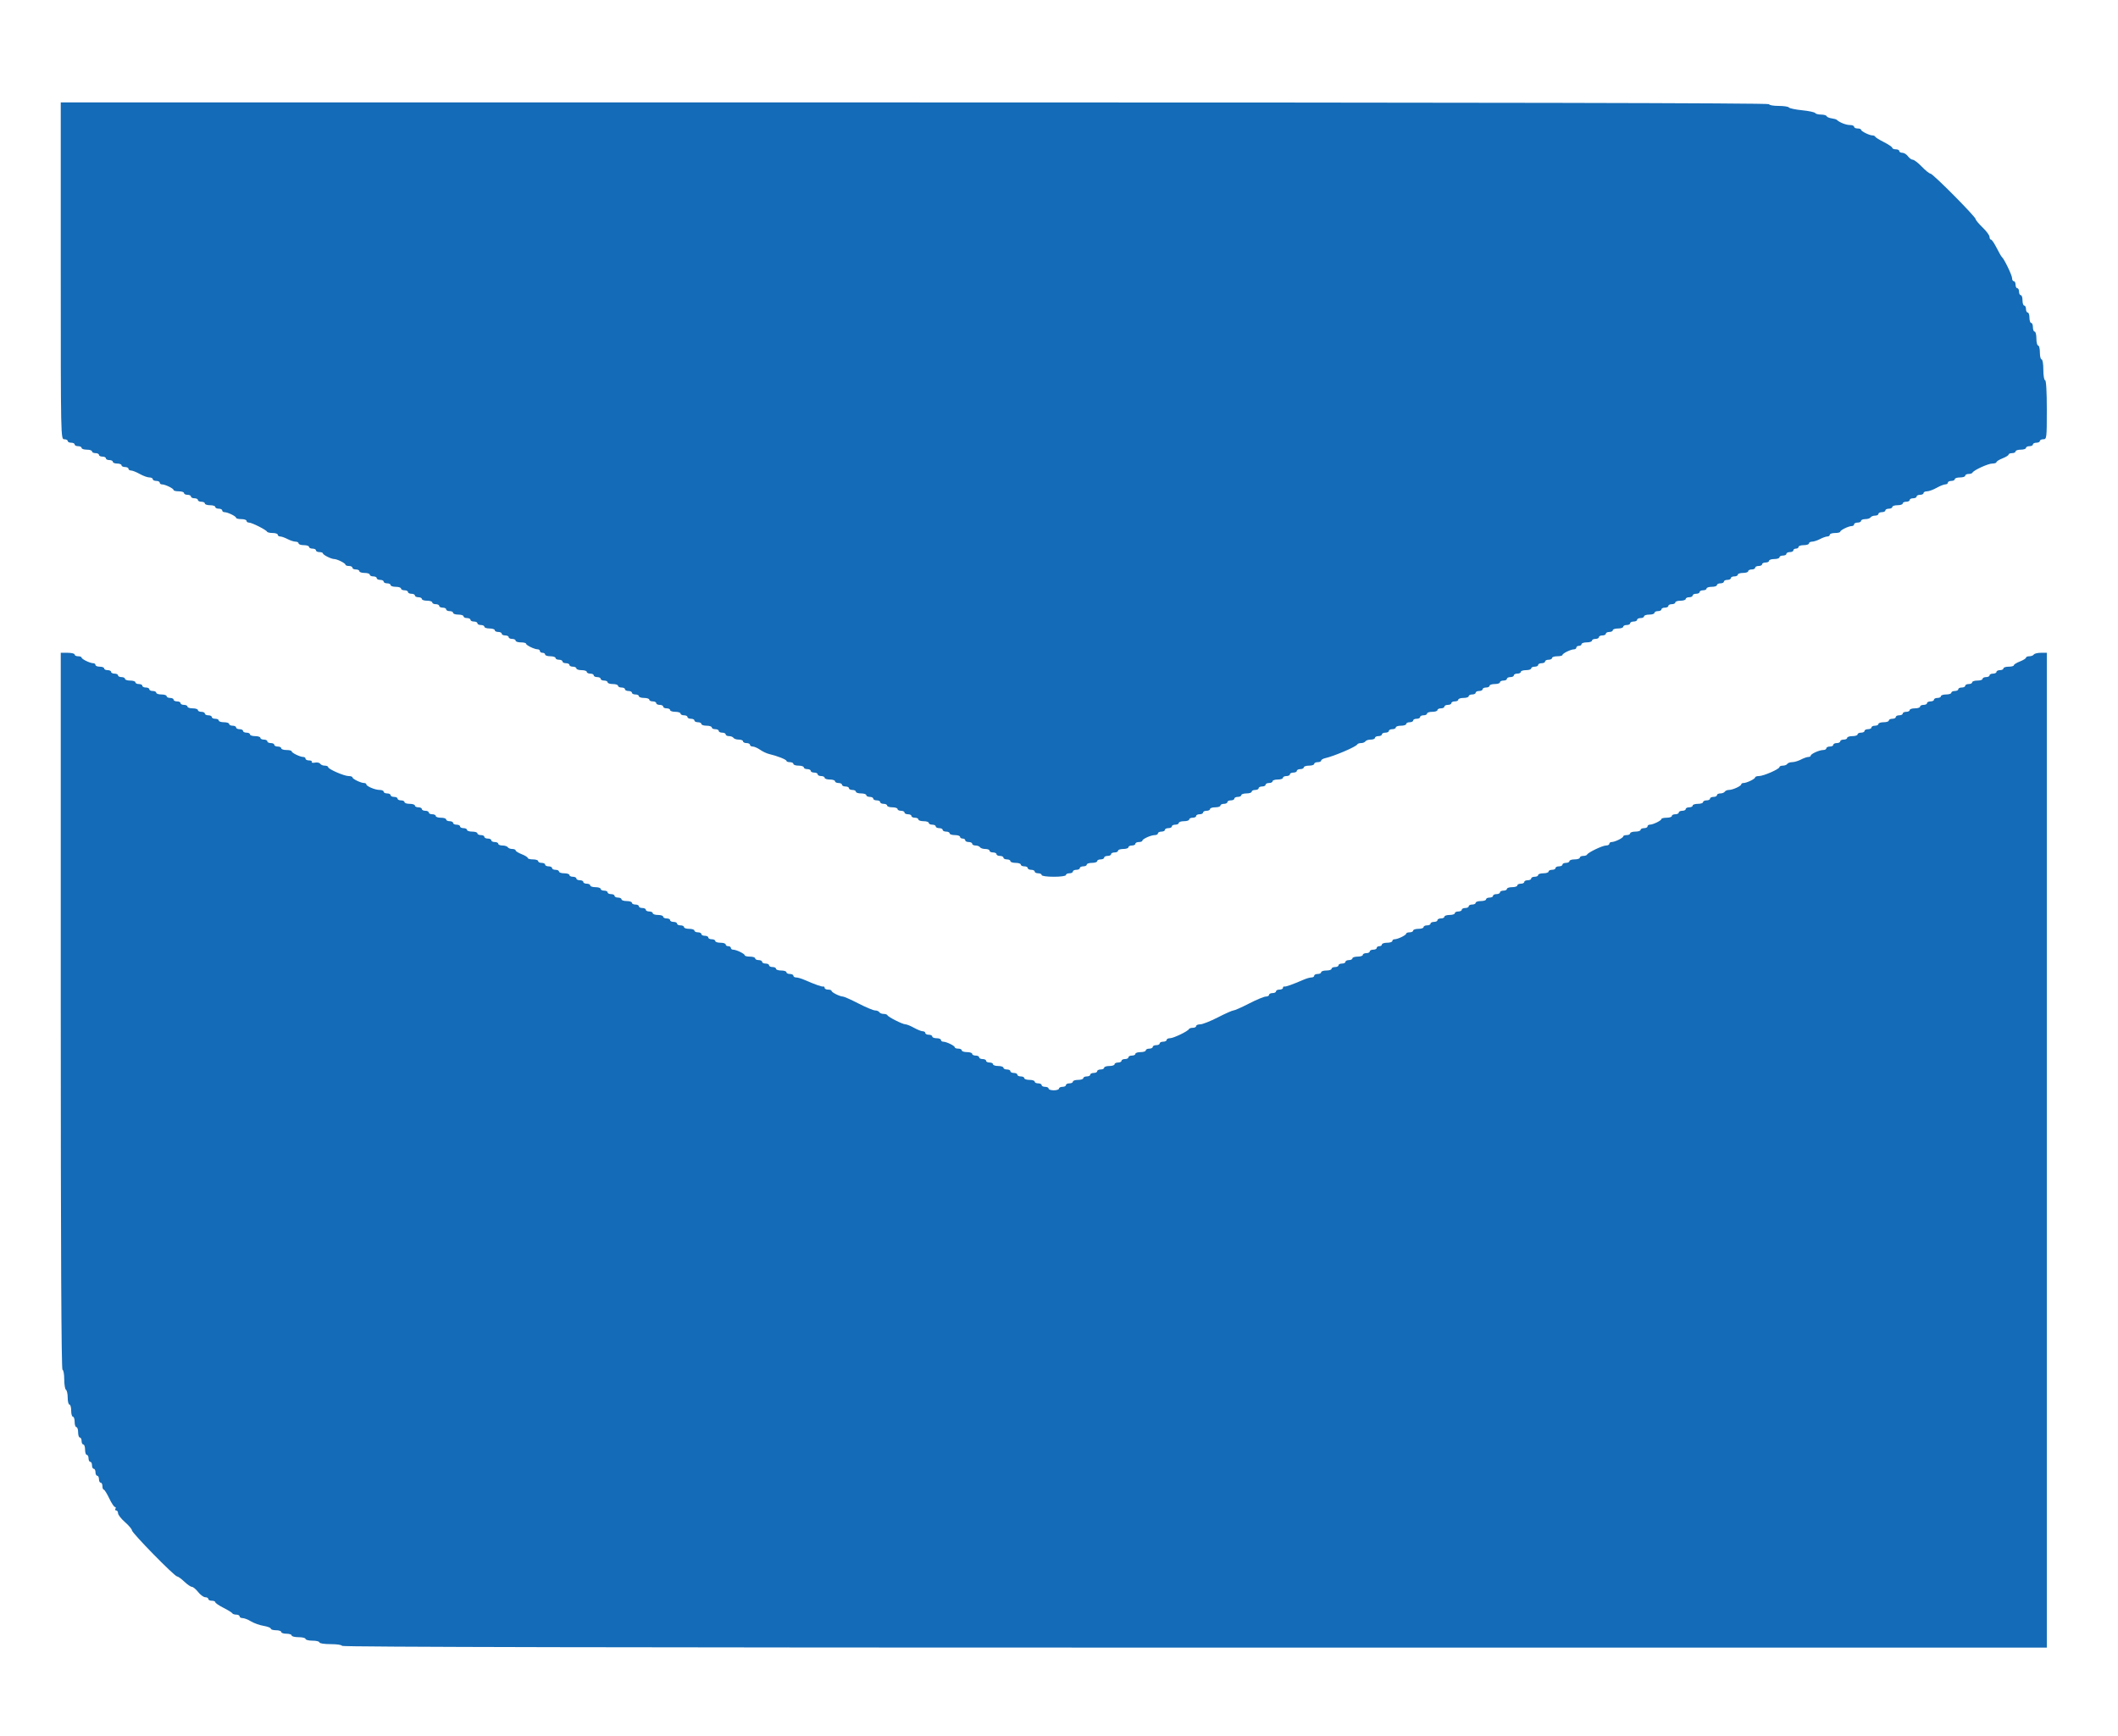 <svg id="svg" version="1.1" width="400" height="327.805" xmlns="http://www.w3.org/2000/svg" xmlns:xlink="http://www.w3.org/1999/xlink" style="display: block;"><g id="svgg"><path id="path0" d="" stroke="none" fill="#000000" fill-rule="evenodd"></path><path id="path1" d="" stroke="none" fill="#0055aa" fill-rule="evenodd"></path><path id="path2" d="" stroke="none" fill="#0000ff" fill-rule="evenodd"></path><path id="path3" d="M11.475 51.148 C 11.475 82.732,11.480 82.951,12.131 82.951 C 12.492 82.951,12.787 83.098,12.787 83.279 C 12.787 83.459,13.082 83.607,13.443 83.607 C 13.803 83.607,14.098 83.754,14.098 83.934 C 14.098 84.115,14.393 84.262,14.754 84.262 C 15.115 84.262,15.410 84.410,15.410 84.590 C 15.410 84.770,15.852 84.918,16.393 84.918 C 16.934 84.918,17.377 85.066,17.377 85.246 C 17.377 85.426,17.672 85.574,18.033 85.574 C 18.393 85.574,18.689 85.721,18.689 85.902 C 18.689 86.082,18.984 86.230,19.344 86.230 C 19.705 86.230,20.000 86.377,20.000 86.557 C 20.000 86.738,20.295 86.885,20.656 86.885 C 21.016 86.885,21.311 87.033,21.311 87.213 C 21.311 87.393,21.680 87.541,22.131 87.541 C 22.582 87.541,22.951 87.689,22.951 87.869 C 22.951 88.049,23.246 88.197,23.607 88.197 C 23.967 88.197,24.262 88.344,24.262 88.525 C 24.262 88.705,24.479 88.852,24.744 88.852 C 25.009 88.852,25.751 89.148,26.393 89.508 C 27.036 89.869,27.852 90.164,28.207 90.164 C 28.562 90.164,28.852 90.311,28.852 90.492 C 28.852 90.672,29.148 90.820,29.508 90.820 C 29.869 90.820,30.164 90.967,30.164 91.148 C 30.164 91.328,30.356 91.475,30.590 91.475 C 31.194 91.475,32.781 92.247,32.784 92.541 C 32.786 92.676,33.230 92.787,33.770 92.787 C 34.311 92.787,34.754 92.934,34.754 93.115 C 34.754 93.295,35.049 93.443,35.410 93.443 C 35.770 93.443,36.066 93.590,36.066 93.770 C 36.066 93.951,36.361 94.098,36.721 94.098 C 37.082 94.098,37.377 94.246,37.377 94.426 C 37.377 94.607,37.672 94.754,38.033 94.754 C 38.393 94.754,38.689 94.902,38.689 95.082 C 38.689 95.262,39.131 95.410,39.672 95.410 C 40.213 95.410,40.656 95.557,40.656 95.738 C 40.656 95.918,40.951 96.066,41.311 96.066 C 41.672 96.066,41.967 96.213,41.967 96.393 C 41.967 96.574,42.159 96.721,42.394 96.721 C 42.997 96.721,44.585 97.492,44.588 97.787 C 44.589 97.922,45.033 98.033,45.574 98.033 C 46.115 98.033,46.557 98.180,46.557 98.361 C 46.557 98.541,46.765 98.689,47.018 98.689 C 47.564 98.689,50.280 100.056,50.437 100.410 C 50.497 100.545,50.977 100.656,51.503 100.656 C 52.029 100.656,52.459 100.803,52.459 100.984 C 52.459 101.164,52.663 101.311,52.913 101.311 C 53.163 101.311,53.790 101.532,54.307 101.801 C 54.823 102.071,55.504 102.292,55.820 102.293 C 56.135 102.294,56.393 102.443,56.393 102.623 C 56.393 102.803,56.836 102.951,57.377 102.951 C 57.918 102.951,58.361 103.098,58.361 103.279 C 58.361 103.459,58.656 103.607,59.016 103.607 C 59.377 103.607,59.672 103.754,59.672 103.934 C 59.672 104.115,59.967 104.262,60.328 104.262 C 60.689 104.262,60.985 104.373,60.986 104.508 C 60.989 104.786,62.563 105.574,63.115 105.574 C 63.667 105.574,65.240 106.362,65.243 106.639 C 65.245 106.775,65.541 106.885,65.902 106.885 C 66.262 106.885,66.557 107.033,66.557 107.213 C 66.557 107.393,66.852 107.541,67.213 107.541 C 67.574 107.541,67.869 107.689,67.869 107.869 C 67.869 108.049,68.311 108.197,68.852 108.197 C 69.393 108.197,69.836 108.344,69.836 108.525 C 69.836 108.705,70.131 108.852,70.492 108.852 C 70.852 108.852,71.148 109.000,71.148 109.180 C 71.148 109.361,71.443 109.508,71.803 109.508 C 72.164 109.508,72.459 109.656,72.459 109.836 C 72.459 110.016,72.754 110.164,73.115 110.164 C 73.475 110.164,73.770 110.311,73.770 110.492 C 73.770 110.672,74.213 110.820,74.754 110.820 C 75.295 110.820,75.738 110.967,75.738 111.148 C 75.738 111.328,76.033 111.475,76.393 111.475 C 76.754 111.475,77.049 111.623,77.049 111.803 C 77.049 111.984,77.344 112.131,77.705 112.131 C 78.066 112.131,78.361 112.279,78.361 112.459 C 78.361 112.639,78.656 112.787,79.016 112.787 C 79.377 112.787,79.672 112.934,79.672 113.115 C 79.672 113.295,80.115 113.443,80.656 113.443 C 81.197 113.443,81.639 113.590,81.639 113.770 C 81.639 113.951,81.934 114.098,82.295 114.098 C 82.656 114.098,82.951 114.246,82.951 114.426 C 82.951 114.607,83.246 114.754,83.607 114.754 C 83.967 114.754,84.262 114.902,84.262 115.082 C 84.262 115.262,84.557 115.410,84.918 115.410 C 85.279 115.410,85.574 115.557,85.574 115.738 C 85.574 115.918,86.016 116.066,86.557 116.066 C 87.098 116.066,87.541 116.213,87.541 116.393 C 87.541 116.574,87.836 116.721,88.197 116.721 C 88.557 116.721,88.852 116.869,88.852 117.049 C 88.852 117.230,89.148 117.377,89.508 117.377 C 89.869 117.377,90.164 117.525,90.164 117.705 C 90.164 117.885,90.459 118.033,90.820 118.033 C 91.180 118.033,91.475 118.180,91.475 118.361 C 91.475 118.541,91.918 118.689,92.459 118.689 C 93.000 118.689,93.443 118.836,93.443 119.016 C 93.443 119.197,93.738 119.344,94.098 119.344 C 94.459 119.344,94.754 119.492,94.754 119.672 C 94.754 119.852,95.049 120.000,95.410 120.000 C 95.770 120.000,96.066 120.148,96.066 120.328 C 96.066 120.508,96.361 120.656,96.721 120.656 C 97.082 120.656,97.377 120.803,97.377 120.984 C 97.377 121.164,97.820 121.311,98.361 121.311 C 98.902 121.311,99.345 121.422,99.347 121.557 C 99.350 121.852,100.938 122.623,101.541 122.623 C 101.775 122.623,101.967 122.770,101.967 122.951 C 101.967 123.131,102.189 123.279,102.459 123.279 C 102.730 123.279,102.951 123.426,102.951 123.607 C 102.951 123.787,103.393 123.934,103.934 123.934 C 104.475 123.934,104.918 124.082,104.918 124.262 C 104.918 124.443,105.213 124.590,105.574 124.590 C 105.934 124.590,106.230 124.738,106.230 124.918 C 106.230 125.098,106.525 125.246,106.885 125.246 C 107.246 125.246,107.541 125.393,107.541 125.574 C 107.541 125.754,107.836 125.902,108.197 125.902 C 108.557 125.902,108.852 126.049,108.852 126.230 C 108.852 126.410,109.295 126.557,109.836 126.557 C 110.377 126.557,110.820 126.705,110.820 126.885 C 110.820 127.066,111.115 127.213,111.475 127.213 C 111.836 127.213,112.131 127.361,112.131 127.541 C 112.131 127.721,112.426 127.869,112.787 127.869 C 113.148 127.869,113.443 128.016,113.443 128.197 C 113.443 128.377,113.738 128.525,114.098 128.525 C 114.459 128.525,114.754 128.672,114.754 128.852 C 114.754 129.033,115.197 129.180,115.738 129.180 C 116.279 129.180,116.721 129.328,116.721 129.508 C 116.721 129.689,117.016 129.836,117.377 129.836 C 117.738 129.836,118.033 129.984,118.033 130.164 C 118.033 130.344,118.328 130.492,118.689 130.492 C 119.049 130.492,119.344 130.639,119.344 130.820 C 119.344 131.000,119.639 131.148,120.000 131.148 C 120.361 131.148,120.656 131.295,120.656 131.475 C 120.656 131.656,121.098 131.803,121.639 131.803 C 122.180 131.803,122.623 131.951,122.623 132.131 C 122.623 132.311,122.918 132.459,123.279 132.459 C 123.639 132.459,123.934 132.607,123.934 132.787 C 123.934 132.967,124.230 133.115,124.590 133.115 C 124.951 133.115,125.246 133.262,125.246 133.443 C 125.246 133.623,125.541 133.770,125.902 133.770 C 126.262 133.770,126.557 133.918,126.557 134.098 C 126.557 134.279,127.000 134.426,127.541 134.426 C 128.082 134.426,128.525 134.574,128.525 134.754 C 128.525 134.934,128.820 135.082,129.180 135.082 C 129.541 135.082,129.836 135.230,129.836 135.410 C 129.836 135.590,130.131 135.738,130.492 135.738 C 130.852 135.738,131.148 135.885,131.148 136.066 C 131.148 136.246,131.443 136.393,131.803 136.393 C 132.164 136.393,132.459 136.541,132.459 136.721 C 132.459 136.902,132.902 137.049,133.443 137.049 C 133.984 137.049,134.426 137.197,134.426 137.377 C 134.426 137.557,134.721 137.705,135.082 137.705 C 135.443 137.705,135.738 137.852,135.738 138.033 C 135.738 138.213,136.033 138.361,136.393 138.361 C 136.754 138.361,137.049 138.508,137.049 138.689 C 137.049 138.869,137.336 139.016,137.686 139.016 C 138.036 139.016,138.413 139.164,138.525 139.344 C 138.636 139.525,139.087 139.672,139.528 139.672 C 139.968 139.672,140.328 139.820,140.328 140.000 C 140.328 140.180,140.623 140.328,140.984 140.328 C 141.344 140.328,141.639 140.475,141.639 140.656 C 141.639 140.836,141.875 140.984,142.163 140.984 C 142.450 140.984,143.077 141.258,143.556 141.593 C 144.035 141.928,144.795 142.288,145.246 142.392 C 146.776 142.748,148.525 143.438,148.525 143.687 C 148.525 143.823,148.820 143.934,149.180 143.934 C 149.541 143.934,149.836 144.082,149.836 144.262 C 149.836 144.443,150.279 144.590,150.820 144.590 C 151.361 144.590,151.803 144.738,151.803 144.918 C 151.803 145.098,152.098 145.246,152.459 145.246 C 152.820 145.246,153.115 145.393,153.115 145.574 C 153.115 145.754,153.410 145.902,153.770 145.902 C 154.131 145.902,154.426 146.049,154.426 146.230 C 154.426 146.410,154.721 146.557,155.082 146.557 C 155.443 146.557,155.738 146.705,155.738 146.885 C 155.738 147.066,156.180 147.213,156.721 147.213 C 157.262 147.213,157.705 147.361,157.705 147.541 C 157.705 147.721,158.000 147.869,158.361 147.869 C 158.721 147.869,159.016 148.016,159.016 148.197 C 159.016 148.377,159.311 148.525,159.672 148.525 C 160.033 148.525,160.328 148.672,160.328 148.852 C 160.328 149.033,160.623 149.180,160.984 149.180 C 161.344 149.180,161.639 149.328,161.639 149.508 C 161.639 149.689,162.082 149.836,162.623 149.836 C 163.164 149.836,163.607 149.984,163.607 150.164 C 163.607 150.344,163.902 150.492,164.262 150.492 C 164.623 150.492,164.918 150.639,164.918 150.820 C 164.918 151.000,165.213 151.148,165.574 151.148 C 165.934 151.148,166.230 151.295,166.230 151.475 C 166.230 151.656,166.525 151.803,166.885 151.803 C 167.246 151.803,167.541 151.951,167.541 152.131 C 167.541 152.311,167.984 152.459,168.525 152.459 C 169.066 152.459,169.508 152.607,169.508 152.787 C 169.508 152.967,169.803 153.115,170.164 153.115 C 170.525 153.115,170.820 153.262,170.820 153.443 C 170.820 153.623,171.115 153.770,171.475 153.770 C 171.836 153.770,172.131 153.918,172.131 154.098 C 172.131 154.279,172.426 154.426,172.787 154.426 C 173.148 154.426,173.443 154.574,173.443 154.754 C 173.443 154.934,173.885 155.082,174.426 155.082 C 174.967 155.082,175.410 155.230,175.410 155.410 C 175.410 155.590,175.705 155.738,176.066 155.738 C 176.426 155.738,176.721 155.885,176.721 156.066 C 176.721 156.246,177.016 156.393,177.377 156.393 C 177.738 156.393,178.033 156.541,178.033 156.721 C 178.033 156.902,178.328 157.049,178.689 157.049 C 179.049 157.049,179.344 157.197,179.344 157.377 C 179.344 157.557,179.787 157.705,180.328 157.705 C 180.869 157.705,181.311 157.852,181.311 158.033 C 181.311 158.213,181.533 158.361,181.803 158.361 C 182.074 158.361,182.295 158.508,182.295 158.689 C 182.295 158.869,182.590 159.016,182.951 159.016 C 183.311 159.016,183.607 159.164,183.607 159.344 C 183.607 159.525,183.893 159.672,184.243 159.672 C 184.593 159.672,184.971 159.820,185.082 160.000 C 185.193 160.180,185.645 160.328,186.085 160.328 C 186.525 160.328,186.885 160.475,186.885 160.656 C 186.885 160.836,187.180 160.984,187.541 160.984 C 187.902 160.984,188.197 161.131,188.197 161.311 C 188.197 161.492,188.492 161.639,188.852 161.639 C 189.213 161.639,189.508 161.787,189.508 161.967 C 189.508 162.148,189.803 162.295,190.164 162.295 C 190.525 162.295,190.820 162.443,190.820 162.623 C 190.820 162.803,191.262 162.951,191.803 162.951 C 192.344 162.951,192.787 163.098,192.787 163.279 C 192.787 163.459,193.082 163.607,193.443 163.607 C 193.803 163.607,194.098 163.754,194.098 163.934 C 194.098 164.115,194.393 164.262,194.754 164.262 C 195.115 164.262,195.410 164.410,195.410 164.590 C 195.410 164.770,195.705 164.918,196.066 164.918 C 196.426 164.918,196.721 165.066,196.721 165.246 C 196.721 165.433,197.705 165.574,199.016 165.574 C 200.328 165.574,201.311 165.433,201.311 165.246 C 201.311 165.066,201.607 164.918,201.967 164.918 C 202.328 164.918,202.623 164.770,202.623 164.590 C 202.623 164.410,202.918 164.262,203.279 164.262 C 203.639 164.262,203.934 164.115,203.934 163.934 C 203.934 163.754,204.230 163.607,204.590 163.607 C 204.951 163.607,205.246 163.459,205.246 163.279 C 205.246 163.098,205.689 162.951,206.230 162.951 C 206.770 162.951,207.213 162.803,207.213 162.623 C 207.213 162.443,207.508 162.295,207.869 162.295 C 208.230 162.295,208.525 162.148,208.525 161.967 C 208.525 161.787,208.820 161.639,209.180 161.639 C 209.541 161.639,209.836 161.492,209.836 161.311 C 209.836 161.131,210.131 160.984,210.492 160.984 C 210.852 160.984,211.148 160.836,211.148 160.656 C 211.148 160.475,211.590 160.328,212.131 160.328 C 212.672 160.328,213.115 160.180,213.115 160.000 C 213.115 159.820,213.410 159.672,213.770 159.672 C 214.131 159.672,214.426 159.525,214.426 159.344 C 214.426 159.164,214.721 159.016,215.082 159.016 C 215.443 159.016,215.739 158.906,215.740 158.770 C 215.744 158.438,217.365 157.705,218.098 157.705 C 218.423 157.705,218.689 157.557,218.689 157.377 C 218.689 157.197,218.984 157.049,219.344 157.049 C 219.705 157.049,220.000 156.902,220.000 156.721 C 220.000 156.541,220.295 156.393,220.656 156.393 C 221.016 156.393,221.311 156.246,221.311 156.066 C 221.311 155.885,221.607 155.738,221.967 155.738 C 222.328 155.738,222.623 155.590,222.623 155.410 C 222.623 155.230,223.066 155.082,223.607 155.082 C 224.148 155.082,224.590 154.934,224.590 154.754 C 224.590 154.574,224.885 154.426,225.246 154.426 C 225.607 154.426,225.902 154.279,225.902 154.098 C 225.902 153.918,226.197 153.770,226.557 153.770 C 226.918 153.770,227.213 153.623,227.213 153.443 C 227.213 153.262,227.508 153.115,227.869 153.115 C 228.230 153.115,228.525 152.967,228.525 152.787 C 228.525 152.607,228.967 152.459,229.508 152.459 C 230.049 152.459,230.492 152.311,230.492 152.131 C 230.492 151.951,230.787 151.803,231.148 151.803 C 231.508 151.803,231.803 151.656,231.803 151.475 C 231.803 151.295,232.098 151.148,232.459 151.148 C 232.820 151.148,233.115 151.000,233.115 150.820 C 233.115 150.639,233.410 150.492,233.770 150.492 C 234.131 150.492,234.426 150.344,234.426 150.164 C 234.426 149.984,234.869 149.836,235.410 149.836 C 235.951 149.836,236.393 149.689,236.393 149.508 C 236.393 149.328,236.689 149.180,237.049 149.180 C 237.410 149.180,237.705 149.033,237.705 148.852 C 237.705 148.672,238.000 148.525,238.361 148.525 C 238.721 148.525,239.016 148.377,239.016 148.197 C 239.016 148.016,239.311 147.869,239.672 147.869 C 240.033 147.869,240.328 147.721,240.328 147.541 C 240.328 147.361,240.770 147.213,241.311 147.213 C 241.852 147.213,242.295 147.066,242.295 146.885 C 242.295 146.705,242.590 146.557,242.951 146.557 C 243.311 146.557,243.607 146.410,243.607 146.230 C 243.607 146.049,243.902 145.902,244.262 145.902 C 244.623 145.902,244.918 145.754,244.918 145.574 C 244.918 145.393,245.213 145.246,245.574 145.246 C 245.934 145.246,246.230 145.098,246.230 144.918 C 246.230 144.738,246.672 144.590,247.213 144.590 C 247.754 144.590,248.197 144.443,248.197 144.262 C 248.197 144.082,248.492 143.934,248.852 143.934 C 249.213 143.934,249.508 143.804,249.508 143.645 C 249.508 143.485,249.840 143.279,250.246 143.186 C 252.031 142.777,256.143 141.014,256.339 140.574 C 256.399 140.439,256.722 140.328,257.057 140.328 C 257.392 140.328,257.757 140.180,257.869 140.000 C 257.980 139.820,258.432 139.672,258.872 139.672 C 259.312 139.672,259.672 139.525,259.672 139.344 C 259.672 139.164,259.967 139.016,260.328 139.016 C 260.689 139.016,260.984 138.869,260.984 138.689 C 260.984 138.508,261.279 138.361,261.639 138.361 C 262.000 138.361,262.295 138.213,262.295 138.033 C 262.295 137.852,262.590 137.705,262.951 137.705 C 263.311 137.705,263.607 137.557,263.607 137.377 C 263.607 137.197,264.049 137.049,264.590 137.049 C 265.131 137.049,265.574 136.902,265.574 136.721 C 265.574 136.541,265.869 136.393,266.230 136.393 C 266.590 136.393,266.885 136.246,266.885 136.066 C 266.885 135.885,267.180 135.738,267.541 135.738 C 267.902 135.738,268.197 135.590,268.197 135.410 C 268.197 135.230,268.492 135.082,268.852 135.082 C 269.213 135.082,269.508 134.934,269.508 134.754 C 269.508 134.574,269.951 134.426,270.492 134.426 C 271.033 134.426,271.475 134.279,271.475 134.098 C 271.475 133.918,271.770 133.770,272.131 133.770 C 272.492 133.770,272.787 133.623,272.787 133.443 C 272.787 133.262,273.082 133.115,273.443 133.115 C 273.803 133.115,274.098 132.967,274.098 132.787 C 274.098 132.607,274.393 132.459,274.754 132.459 C 275.115 132.459,275.410 132.311,275.410 132.131 C 275.410 131.951,275.852 131.803,276.393 131.803 C 276.934 131.803,277.377 131.656,277.377 131.475 C 277.377 131.295,277.672 131.148,278.033 131.148 C 278.393 131.148,278.689 131.000,278.689 130.820 C 278.689 130.639,278.984 130.492,279.344 130.492 C 279.705 130.492,280.000 130.344,280.000 130.164 C 280.000 129.984,280.295 129.836,280.656 129.836 C 281.016 129.836,281.311 129.689,281.311 129.508 C 281.311 129.328,281.754 129.180,282.295 129.180 C 282.836 129.180,283.279 129.033,283.279 128.852 C 283.279 128.672,283.574 128.525,283.934 128.525 C 284.295 128.525,284.590 128.377,284.590 128.197 C 284.590 128.016,284.885 127.869,285.246 127.869 C 285.607 127.869,285.902 127.721,285.902 127.541 C 285.902 127.361,286.197 127.213,286.557 127.213 C 286.918 127.213,287.213 127.066,287.213 126.885 C 287.213 126.705,287.656 126.557,288.197 126.557 C 288.738 126.557,289.180 126.410,289.180 126.230 C 289.180 126.049,289.475 125.902,289.836 125.902 C 290.197 125.902,290.492 125.754,290.492 125.574 C 290.492 125.393,290.787 125.246,291.148 125.246 C 291.508 125.246,291.803 125.098,291.803 124.918 C 291.803 124.738,292.098 124.590,292.459 124.590 C 292.820 124.590,293.115 124.443,293.115 124.262 C 293.115 124.082,293.557 123.934,294.098 123.934 C 294.639 123.934,295.083 123.824,295.085 123.689 C 295.088 123.394,296.675 122.623,297.278 122.623 C 297.513 122.623,297.705 122.475,297.705 122.295 C 297.705 122.115,297.926 121.967,298.197 121.967 C 298.467 121.967,298.689 121.820,298.689 121.639 C 298.689 121.459,299.131 121.311,299.672 121.311 C 300.213 121.311,300.656 121.164,300.656 120.984 C 300.656 120.803,300.951 120.656,301.311 120.656 C 301.672 120.656,301.967 120.508,301.967 120.328 C 301.967 120.148,302.262 120.000,302.623 120.000 C 302.984 120.000,303.279 119.852,303.279 119.672 C 303.279 119.492,303.574 119.344,303.934 119.344 C 304.295 119.344,304.590 119.197,304.590 119.016 C 304.590 118.836,305.033 118.689,305.574 118.689 C 306.115 118.689,306.557 118.541,306.557 118.361 C 306.557 118.180,306.852 118.033,307.213 118.033 C 307.574 118.033,307.869 117.885,307.869 117.705 C 307.869 117.525,308.164 117.377,308.525 117.377 C 308.885 117.377,309.180 117.230,309.180 117.049 C 309.180 116.869,309.475 116.721,309.836 116.721 C 310.197 116.721,310.492 116.574,310.492 116.393 C 310.492 116.213,310.934 116.066,311.475 116.066 C 312.016 116.066,312.459 115.918,312.459 115.738 C 312.459 115.557,312.754 115.410,313.115 115.410 C 313.475 115.410,313.770 115.262,313.770 115.082 C 313.770 114.902,314.066 114.754,314.426 114.754 C 314.787 114.754,315.082 114.607,315.082 114.426 C 315.082 114.246,315.377 114.098,315.738 114.098 C 316.098 114.098,316.393 113.951,316.393 113.770 C 316.393 113.590,316.836 113.443,317.377 113.443 C 317.918 113.443,318.361 113.295,318.361 113.115 C 318.361 112.934,318.656 112.787,319.016 112.787 C 319.377 112.787,319.672 112.639,319.672 112.459 C 319.672 112.279,319.967 112.131,320.328 112.131 C 320.689 112.131,320.984 111.984,320.984 111.803 C 320.984 111.623,321.279 111.475,321.639 111.475 C 322.000 111.475,322.295 111.328,322.295 111.148 C 322.295 110.967,322.738 110.820,323.279 110.820 C 323.820 110.820,324.262 110.672,324.262 110.492 C 324.262 110.311,324.557 110.164,324.918 110.164 C 325.279 110.164,325.574 110.016,325.574 109.836 C 325.574 109.656,325.869 109.508,326.230 109.508 C 326.590 109.508,326.885 109.361,326.885 109.180 C 326.885 109.000,327.180 108.852,327.541 108.852 C 327.902 108.852,328.197 108.705,328.197 108.525 C 328.197 108.344,328.639 108.197,329.180 108.197 C 329.721 108.197,330.164 108.049,330.164 107.869 C 330.164 107.689,330.459 107.541,330.820 107.541 C 331.180 107.541,331.475 107.393,331.475 107.213 C 331.475 107.033,331.770 106.885,332.131 106.885 C 332.492 106.885,332.787 106.738,332.787 106.557 C 332.787 106.377,333.082 106.230,333.443 106.230 C 333.803 106.230,334.098 106.082,334.098 105.902 C 334.098 105.721,334.541 105.574,335.082 105.574 C 335.623 105.574,336.066 105.426,336.066 105.246 C 336.066 105.066,336.361 104.918,336.721 104.918 C 337.082 104.918,337.377 104.770,337.377 104.590 C 337.377 104.410,337.672 104.262,338.033 104.262 C 338.393 104.262,338.689 104.115,338.689 103.934 C 338.689 103.754,338.910 103.607,339.180 103.607 C 339.451 103.607,339.672 103.459,339.672 103.279 C 339.672 103.098,340.115 102.951,340.656 102.951 C 341.197 102.951,341.639 102.803,341.639 102.623 C 341.639 102.443,341.898 102.294,342.213 102.293 C 342.529 102.292,343.209 102.071,343.726 101.801 C 344.243 101.532,344.870 101.311,345.119 101.311 C 345.369 101.311,345.574 101.164,345.574 100.984 C 345.574 100.803,346.016 100.656,346.557 100.656 C 347.098 100.656,347.542 100.545,347.544 100.410 C 347.547 100.115,349.134 99.344,349.737 99.344 C 349.972 99.344,350.164 99.197,350.164 99.016 C 350.164 98.836,350.459 98.689,350.820 98.689 C 351.180 98.689,351.475 98.541,351.475 98.361 C 351.475 98.180,351.836 98.033,352.276 98.033 C 352.716 98.033,353.167 97.885,353.279 97.705 C 353.390 97.525,353.768 97.377,354.118 97.377 C 354.468 97.377,354.754 97.230,354.754 97.049 C 354.754 96.869,355.049 96.721,355.410 96.721 C 355.770 96.721,356.066 96.574,356.066 96.393 C 356.066 96.213,356.361 96.066,356.721 96.066 C 357.082 96.066,357.377 95.918,357.377 95.738 C 357.377 95.557,357.820 95.410,358.361 95.410 C 358.902 95.410,359.344 95.262,359.344 95.082 C 359.344 94.902,359.639 94.754,360.000 94.754 C 360.361 94.754,360.656 94.607,360.656 94.426 C 360.656 94.246,360.951 94.098,361.311 94.098 C 361.672 94.098,361.967 93.951,361.967 93.770 C 361.967 93.590,362.262 93.443,362.623 93.443 C 362.984 93.443,363.279 93.295,363.279 93.115 C 363.279 92.934,363.569 92.787,363.924 92.787 C 364.280 92.787,365.096 92.492,365.738 92.131 C 366.380 91.770,367.122 91.475,367.387 91.475 C 367.652 91.475,367.869 91.328,367.869 91.148 C 367.869 90.967,368.164 90.820,368.525 90.820 C 368.885 90.820,369.180 90.672,369.180 90.492 C 369.180 90.311,369.623 90.164,370.164 90.164 C 370.705 90.164,371.148 90.016,371.148 89.836 C 371.148 89.656,371.430 89.508,371.776 89.508 C 372.122 89.508,372.454 89.398,372.514 89.262 C 372.717 88.804,375.467 87.541,376.260 87.541 C 376.694 87.541,377.049 87.421,377.049 87.274 C 377.049 87.128,377.566 86.805,378.197 86.557 C 378.828 86.310,379.344 85.987,379.344 85.840 C 379.344 85.694,379.639 85.574,380.000 85.574 C 380.361 85.574,380.656 85.426,380.656 85.246 C 380.656 85.066,381.098 84.918,381.639 84.918 C 382.180 84.918,382.623 84.770,382.623 84.590 C 382.623 84.410,382.918 84.262,383.279 84.262 C 383.639 84.262,383.934 84.115,383.934 83.934 C 383.934 83.754,384.230 83.607,384.590 83.607 C 384.951 83.607,385.246 83.459,385.246 83.279 C 385.246 83.098,385.541 82.951,385.902 82.951 C 386.532 82.951,386.557 82.732,386.557 77.377 C 386.557 73.880,386.435 71.803,386.230 71.803 C 386.047 71.803,385.902 70.929,385.902 69.836 C 385.902 68.743,385.756 67.869,385.574 67.869 C 385.393 67.869,385.246 67.279,385.246 66.557 C 385.246 65.836,385.098 65.246,384.918 65.246 C 384.738 65.246,384.590 64.656,384.590 63.934 C 384.590 63.213,384.443 62.623,384.262 62.623 C 384.082 62.623,383.934 62.254,383.934 61.803 C 383.934 61.352,383.787 60.984,383.607 60.984 C 383.426 60.984,383.279 60.541,383.279 60.000 C 383.279 59.459,383.131 59.016,382.951 59.016 C 382.770 59.016,382.623 58.721,382.623 58.361 C 382.623 58.000,382.475 57.705,382.295 57.705 C 382.115 57.705,381.967 57.262,381.967 56.721 C 381.967 56.180,381.820 55.738,381.639 55.738 C 381.459 55.738,381.311 55.443,381.311 55.082 C 381.311 54.721,381.164 54.426,380.984 54.426 C 380.803 54.426,380.656 54.131,380.656 53.770 C 380.656 53.410,380.508 53.115,380.328 53.115 C 380.148 53.115,380.000 52.855,380.000 52.538 C 380.000 51.990,378.496 48.871,378.064 48.525 C 377.952 48.434,377.507 47.660,377.075 46.803 C 376.644 45.947,376.166 45.246,376.014 45.246 C 375.862 45.246,375.738 45.013,375.738 44.728 C 375.738 44.444,375.148 43.644,374.426 42.951 C 373.705 42.258,373.115 41.551,373.115 41.380 C 373.115 40.929,365.035 32.787,364.587 32.787 C 364.380 32.787,363.644 32.197,362.951 31.475 C 362.258 30.754,361.490 30.164,361.246 30.164 C 361.001 30.164,360.588 29.869,360.328 29.508 C 360.068 29.148,359.593 28.852,359.272 28.852 C 358.951 28.852,358.689 28.705,358.689 28.525 C 358.689 28.344,358.393 28.197,358.033 28.197 C 357.672 28.197,357.377 28.072,357.377 27.920 C 357.377 27.768,356.676 27.289,355.820 26.855 C 354.963 26.421,354.213 25.955,354.153 25.820 C 354.093 25.684,353.864 25.574,353.645 25.574 C 353.063 25.574,351.481 24.796,351.478 24.508 C 351.477 24.373,351.180 24.262,350.820 24.262 C 350.459 24.262,350.164 24.115,350.164 23.934 C 350.164 23.754,349.793 23.607,349.340 23.607 C 348.617 23.607,347.369 23.106,346.885 22.623 C 346.795 22.533,346.352 22.408,345.902 22.346 C 345.451 22.283,345.033 22.099,344.973 21.936 C 344.913 21.773,344.442 21.639,343.926 21.639 C 343.411 21.639,342.908 21.507,342.808 21.345 C 342.707 21.183,341.592 20.947,340.328 20.820 C 339.064 20.693,337.948 20.456,337.848 20.294 C 337.748 20.133,336.863 20.000,335.882 20.000 C 334.901 20.000,334.098 19.852,334.098 19.672 C 334.098 19.454,280.109 19.344,172.787 19.344 L 11.475 19.344 11.475 51.148 M11.475 190.984 C 11.475 235.902,11.586 258.689,11.803 258.689 C 11.984 258.689,12.131 259.491,12.131 260.472 C 12.131 261.454,12.279 262.348,12.459 262.459 C 12.639 262.570,12.787 263.243,12.787 263.954 C 12.787 264.664,12.934 265.246,13.115 265.246 C 13.295 265.246,13.443 265.762,13.443 266.393 C 13.443 267.025,13.590 267.541,13.770 267.541 C 13.951 267.541,14.098 267.984,14.098 268.525 C 14.098 269.066,14.246 269.508,14.426 269.508 C 14.607 269.508,14.754 269.951,14.754 270.492 C 14.754 271.033,14.902 271.475,15.082 271.475 C 15.262 271.475,15.410 271.770,15.410 272.131 C 15.410 272.492,15.557 272.787,15.738 272.787 C 15.918 272.787,16.066 273.230,16.066 273.770 C 16.066 274.311,16.213 274.754,16.393 274.754 C 16.574 274.754,16.721 275.049,16.721 275.410 C 16.721 275.770,16.869 276.066,17.049 276.066 C 17.230 276.066,17.377 276.361,17.377 276.721 C 17.377 277.082,17.525 277.377,17.705 277.377 C 17.885 277.377,18.033 277.672,18.033 278.033 C 18.033 278.393,18.180 278.689,18.361 278.689 C 18.541 278.689,18.689 278.984,18.689 279.344 C 18.689 279.705,18.836 280.000,19.016 280.000 C 19.197 280.000,19.344 280.295,19.344 280.656 C 19.344 281.016,19.457 281.311,19.595 281.311 C 19.732 281.311,20.195 282.049,20.624 282.951 C 21.052 283.852,21.538 284.590,21.704 284.590 C 21.870 284.590,21.915 284.738,21.803 284.918 C 21.692 285.098,21.757 285.246,21.948 285.246 C 22.139 285.246,22.295 285.484,22.295 285.775 C 22.295 286.066,22.885 286.822,23.607 287.454 C 24.328 288.086,24.918 288.785,24.918 289.006 C 24.918 289.493,32.965 297.705,33.441 297.705 C 33.626 297.705,34.240 298.148,34.806 298.689 C 35.372 299.230,36.018 299.672,36.241 299.672 C 36.465 299.672,36.996 300.113,37.422 300.653 C 37.848 301.192,38.455 301.635,38.770 301.636 C 39.086 301.638,39.344 301.787,39.344 301.967 C 39.344 302.148,39.639 302.295,40.000 302.295 C 40.361 302.295,40.656 302.419,40.656 302.571 C 40.656 302.723,41.357 303.203,42.213 303.637 C 43.070 304.071,43.820 304.537,43.880 304.672 C 43.940 304.807,44.272 304.918,44.617 304.918 C 44.963 304.918,45.246 305.066,45.246 305.246 C 45.246 305.426,45.504 305.574,45.820 305.575 C 46.135 305.576,46.848 305.854,47.404 306.193 C 47.960 306.532,49.030 306.913,49.781 307.040 C 50.533 307.167,51.148 307.405,51.148 307.570 C 51.148 307.734,51.590 307.869,52.131 307.869 C 52.672 307.869,53.115 308.016,53.115 308.197 C 53.115 308.377,53.557 308.525,54.098 308.525 C 54.639 308.525,55.082 308.672,55.082 308.852 C 55.082 309.033,55.672 309.180,56.393 309.180 C 57.115 309.180,57.705 309.328,57.705 309.508 C 57.705 309.689,58.295 309.836,59.016 309.836 C 59.738 309.836,60.328 309.984,60.328 310.164 C 60.328 310.349,61.257 310.492,62.459 310.492 C 63.661 310.492,64.590 310.635,64.590 310.820 C 64.590 311.038,118.470 311.148,225.574 311.148 L 386.557 311.148 386.557 217.213 L 386.557 123.279 385.429 123.279 C 384.809 123.279,384.210 123.426,384.098 123.607 C 383.987 123.787,383.609 123.934,383.259 123.934 C 382.909 123.934,382.623 124.054,382.623 124.201 C 382.623 124.348,382.107 124.670,381.475 124.918 C 380.844 125.166,380.328 125.488,380.328 125.635 C 380.328 125.782,379.885 125.902,379.344 125.902 C 378.803 125.902,378.361 126.049,378.361 126.230 C 378.361 126.410,378.066 126.557,377.705 126.557 C 377.344 126.557,377.049 126.705,377.049 126.885 C 377.049 127.066,376.754 127.213,376.393 127.213 C 376.033 127.213,375.738 127.361,375.738 127.541 C 375.738 127.721,375.443 127.869,375.082 127.869 C 374.721 127.869,374.426 128.016,374.426 128.197 C 374.426 128.377,373.984 128.525,373.443 128.525 C 372.902 128.525,372.459 128.672,372.459 128.852 C 372.459 129.033,372.164 129.180,371.803 129.180 C 371.443 129.180,371.148 129.328,371.148 129.508 C 371.148 129.689,370.852 129.836,370.492 129.836 C 370.131 129.836,369.836 129.984,369.836 130.164 C 369.836 130.344,369.541 130.492,369.180 130.492 C 368.820 130.492,368.525 130.639,368.525 130.820 C 368.525 131.000,368.082 131.148,367.541 131.148 C 367.000 131.148,366.557 131.295,366.557 131.475 C 366.557 131.656,366.262 131.803,365.902 131.803 C 365.541 131.803,365.246 131.951,365.246 132.131 C 365.246 132.311,364.951 132.459,364.590 132.459 C 364.230 132.459,363.934 132.607,363.934 132.787 C 363.934 132.967,363.639 133.115,363.279 133.115 C 362.918 133.115,362.623 133.262,362.623 133.443 C 362.623 133.623,362.180 133.770,361.639 133.770 C 361.098 133.770,360.656 133.918,360.656 134.098 C 360.656 134.279,360.361 134.426,360.000 134.426 C 359.639 134.426,359.344 134.574,359.344 134.754 C 359.344 134.934,359.049 135.082,358.689 135.082 C 358.328 135.082,358.033 135.230,358.033 135.410 C 358.033 135.590,357.738 135.738,357.377 135.738 C 357.016 135.738,356.721 135.885,356.721 136.066 C 356.721 136.246,356.279 136.393,355.738 136.393 C 355.197 136.393,354.754 136.541,354.754 136.721 C 354.754 136.902,354.459 137.049,354.098 137.049 C 353.738 137.049,353.443 137.197,353.443 137.377 C 353.443 137.557,353.148 137.705,352.787 137.705 C 352.426 137.705,352.131 137.852,352.131 138.033 C 352.131 138.213,351.836 138.361,351.475 138.361 C 351.115 138.361,350.820 138.508,350.820 138.689 C 350.820 138.869,350.377 139.016,349.836 139.016 C 349.295 139.016,348.852 139.164,348.852 139.344 C 348.852 139.525,348.557 139.672,348.197 139.672 C 347.836 139.672,347.541 139.820,347.541 140.000 C 347.541 140.180,347.246 140.328,346.885 140.328 C 346.525 140.328,346.230 140.475,346.230 140.656 C 346.230 140.836,345.934 140.984,345.574 140.984 C 345.213 140.984,344.918 141.131,344.918 141.311 C 344.918 141.492,344.652 141.639,344.328 141.639 C 343.595 141.639,341.973 142.372,341.970 142.705 C 341.968 142.840,341.763 142.951,341.513 142.951 C 341.263 142.951,340.636 143.171,340.119 143.441 C 339.603 143.710,338.857 143.931,338.462 143.932 C 338.067 143.934,337.652 144.082,337.541 144.262 C 337.430 144.443,337.052 144.590,336.702 144.590 C 336.352 144.590,336.066 144.711,336.066 144.860 C 336.066 145.238,333.054 146.557,332.190 146.557 C 331.797 146.557,331.474 146.668,331.473 146.803 C 331.470 147.098,329.882 147.869,329.279 147.869 C 329.044 147.869,328.851 147.980,328.850 148.115 C 328.846 148.443,327.229 149.180,326.511 149.180 C 326.197 149.180,325.849 149.328,325.738 149.508 C 325.626 149.689,325.249 149.836,324.899 149.836 C 324.549 149.836,324.262 149.984,324.262 150.164 C 324.262 150.344,323.967 150.492,323.607 150.492 C 323.246 150.492,322.951 150.639,322.951 150.820 C 322.951 151.000,322.656 151.148,322.295 151.148 C 321.934 151.148,321.639 151.295,321.639 151.475 C 321.639 151.656,321.197 151.803,320.656 151.803 C 320.115 151.803,319.672 151.951,319.672 152.131 C 319.672 152.311,319.377 152.459,319.016 152.459 C 318.656 152.459,318.361 152.607,318.361 152.787 C 318.361 152.967,318.066 153.115,317.705 153.115 C 317.344 153.115,317.049 153.262,317.049 153.443 C 317.049 153.623,316.754 153.770,316.393 153.770 C 316.033 153.770,315.738 153.918,315.738 154.098 C 315.738 154.279,315.295 154.426,314.754 154.426 C 314.213 154.426,313.769 154.537,313.768 154.672 C 313.765 154.967,312.177 155.738,311.574 155.738 C 311.339 155.738,311.148 155.885,311.148 156.066 C 311.148 156.246,310.852 156.393,310.492 156.393 C 310.131 156.393,309.836 156.541,309.836 156.721 C 309.836 156.902,309.393 157.049,308.852 157.049 C 308.311 157.049,307.869 157.197,307.869 157.377 C 307.869 157.557,307.574 157.705,307.213 157.705 C 306.852 157.705,306.556 157.816,306.555 157.951 C 306.552 158.245,304.964 159.016,304.361 159.016 C 304.126 159.016,303.934 159.164,303.934 159.344 C 303.934 159.525,303.653 159.672,303.310 159.672 C 302.641 159.672,299.908 160.985,299.727 161.393 C 299.667 161.529,299.335 161.639,298.989 161.639 C 298.643 161.639,298.361 161.787,298.361 161.967 C 298.361 162.148,297.918 162.295,297.377 162.295 C 296.836 162.295,296.393 162.443,296.393 162.623 C 296.393 162.803,296.098 162.951,295.738 162.951 C 295.377 162.951,295.082 163.098,295.082 163.279 C 295.082 163.459,294.787 163.607,294.426 163.607 C 294.066 163.607,293.770 163.754,293.770 163.934 C 293.770 164.115,293.475 164.262,293.115 164.262 C 292.754 164.262,292.459 164.410,292.459 164.590 C 292.459 164.770,292.016 164.918,291.475 164.918 C 290.934 164.918,290.492 165.066,290.492 165.246 C 290.492 165.426,290.197 165.574,289.836 165.574 C 289.475 165.574,289.180 165.721,289.180 165.902 C 289.180 166.082,288.885 166.230,288.525 166.230 C 288.164 166.230,287.869 166.377,287.869 166.557 C 287.869 166.738,287.574 166.885,287.213 166.885 C 286.852 166.885,286.557 167.033,286.557 167.213 C 286.557 167.393,286.115 167.541,285.574 167.541 C 285.033 167.541,284.590 167.689,284.590 167.869 C 284.590 168.049,284.295 168.197,283.934 168.197 C 283.574 168.197,283.279 168.344,283.279 168.525 C 283.279 168.705,282.984 168.852,282.623 168.852 C 282.262 168.852,281.967 169.000,281.967 169.180 C 281.967 169.361,281.672 169.508,281.311 169.508 C 280.951 169.508,280.656 169.656,280.656 169.836 C 280.656 170.016,280.213 170.164,279.672 170.164 C 279.131 170.164,278.689 170.311,278.689 170.492 C 278.689 170.672,278.393 170.820,278.033 170.820 C 277.672 170.820,277.377 170.967,277.377 171.148 C 277.377 171.328,277.082 171.475,276.721 171.475 C 276.361 171.475,276.066 171.623,276.066 171.803 C 276.066 171.984,275.770 172.131,275.410 172.131 C 275.049 172.131,274.754 172.279,274.754 172.459 C 274.754 172.639,274.311 172.787,273.770 172.787 C 273.230 172.787,272.787 172.934,272.787 173.115 C 272.787 173.295,272.492 173.443,272.131 173.443 C 271.770 173.443,271.475 173.590,271.475 173.770 C 271.475 173.951,271.180 174.098,270.820 174.098 C 270.459 174.098,270.164 174.246,270.164 174.426 C 270.164 174.607,269.869 174.754,269.508 174.754 C 269.148 174.754,268.852 174.902,268.852 175.082 C 268.852 175.262,268.410 175.410,267.869 175.410 C 267.328 175.410,266.885 175.557,266.885 175.738 C 266.885 175.918,266.590 176.066,266.230 176.066 C 265.869 176.066,265.573 176.176,265.571 176.311 C 265.568 176.606,263.980 177.377,263.377 177.377 C 263.143 177.377,262.951 177.525,262.951 177.705 C 262.951 177.885,262.508 178.033,261.967 178.033 C 261.426 178.033,260.984 178.180,260.984 178.361 C 260.984 178.541,260.762 178.689,260.492 178.689 C 260.221 178.689,260.000 178.836,260.000 179.016 C 260.000 179.197,259.705 179.344,259.344 179.344 C 258.984 179.344,258.689 179.492,258.689 179.672 C 258.689 179.852,258.393 180.000,258.033 180.000 C 257.672 180.000,257.377 180.148,257.377 180.328 C 257.377 180.508,256.934 180.656,256.393 180.656 C 255.852 180.656,255.410 180.803,255.410 180.984 C 255.410 181.164,255.115 181.311,254.754 181.311 C 254.393 181.311,254.098 181.459,254.098 181.639 C 254.098 181.820,253.803 181.967,253.443 181.967 C 253.082 181.967,252.787 182.115,252.787 182.295 C 252.787 182.475,252.492 182.623,252.131 182.623 C 251.770 182.623,251.475 182.770,251.475 182.951 C 251.475 183.131,251.033 183.279,250.492 183.279 C 249.951 183.279,249.508 183.426,249.508 183.607 C 249.508 183.787,249.213 183.934,248.852 183.934 C 248.492 183.934,248.197 184.082,248.197 184.262 C 248.197 184.443,247.961 184.590,247.673 184.590 C 247.384 184.590,246.683 184.794,246.115 185.044 C 244.177 185.894,242.787 186.386,242.541 186.307 C 242.406 186.265,242.295 186.377,242.295 186.557 C 242.295 186.738,242.000 186.885,241.639 186.885 C 241.279 186.885,240.984 187.033,240.984 187.213 C 240.984 187.393,240.689 187.541,240.328 187.541 C 239.967 187.541,239.672 187.689,239.672 187.869 C 239.672 188.049,239.397 188.197,239.062 188.197 C 238.726 188.197,237.304 188.787,235.902 189.508 C 234.499 190.230,233.171 190.820,232.951 190.820 C 232.730 190.820,231.402 191.410,230.000 192.131 C 228.598 192.852,227.102 193.443,226.676 193.443 C 226.250 193.443,225.902 193.590,225.902 193.770 C 225.902 193.951,225.619 194.098,225.273 194.098 C 224.928 194.098,224.596 194.209,224.536 194.344 C 224.354 194.753,221.622 196.066,220.953 196.066 C 220.609 196.066,220.328 196.213,220.328 196.393 C 220.328 196.574,220.033 196.721,219.672 196.721 C 219.311 196.721,219.016 196.869,219.016 197.049 C 219.016 197.230,218.721 197.377,218.361 197.377 C 218.000 197.377,217.705 197.525,217.705 197.705 C 217.705 197.885,217.410 198.033,217.049 198.033 C 216.689 198.033,216.393 198.180,216.393 198.361 C 216.393 198.541,215.951 198.689,215.410 198.689 C 214.869 198.689,214.426 198.836,214.426 199.016 C 214.426 199.197,214.131 199.344,213.770 199.344 C 213.410 199.344,213.115 199.492,213.115 199.672 C 213.115 199.852,212.820 200.000,212.459 200.000 C 212.098 200.000,211.803 200.148,211.803 200.328 C 211.803 200.508,211.508 200.656,211.148 200.656 C 210.787 200.656,210.492 200.803,210.492 200.984 C 210.492 201.164,210.049 201.311,209.508 201.311 C 208.967 201.311,208.525 201.459,208.525 201.639 C 208.525 201.820,208.230 201.967,207.869 201.967 C 207.508 201.967,207.213 202.115,207.213 202.295 C 207.213 202.475,206.918 202.623,206.557 202.623 C 206.197 202.623,205.902 202.770,205.902 202.951 C 205.902 203.131,205.607 203.279,205.246 203.279 C 204.885 203.279,204.590 203.426,204.590 203.607 C 204.590 203.787,204.148 203.934,203.607 203.934 C 203.066 203.934,202.623 204.082,202.623 204.262 C 202.623 204.443,202.328 204.590,201.967 204.590 C 201.607 204.590,201.311 204.738,201.311 204.918 C 201.311 205.098,201.016 205.246,200.656 205.246 C 200.295 205.246,200.000 205.393,200.000 205.574 C 200.000 205.754,199.557 205.902,199.016 205.902 C 198.475 205.902,198.033 205.754,198.033 205.574 C 198.033 205.393,197.738 205.246,197.377 205.246 C 197.016 205.246,196.721 205.098,196.721 204.918 C 196.721 204.738,196.426 204.590,196.066 204.590 C 195.705 204.590,195.410 204.443,195.410 204.262 C 195.410 204.082,194.967 203.934,194.426 203.934 C 193.885 203.934,193.443 203.787,193.443 203.607 C 193.443 203.426,193.148 203.279,192.787 203.279 C 192.426 203.279,192.131 203.131,192.131 202.951 C 192.131 202.770,191.836 202.623,191.475 202.623 C 191.115 202.623,190.820 202.475,190.820 202.295 C 190.820 202.115,190.525 201.967,190.164 201.967 C 189.803 201.967,189.508 201.820,189.508 201.639 C 189.508 201.459,189.066 201.311,188.525 201.311 C 187.984 201.311,187.541 201.164,187.541 200.984 C 187.541 200.803,187.246 200.656,186.885 200.656 C 186.525 200.656,186.230 200.508,186.230 200.328 C 186.230 200.148,185.934 200.000,185.574 200.000 C 185.213 200.000,184.918 199.852,184.918 199.672 C 184.918 199.492,184.623 199.344,184.262 199.344 C 183.902 199.344,183.607 199.197,183.607 199.016 C 183.607 198.836,183.164 198.689,182.623 198.689 C 182.082 198.689,181.639 198.541,181.639 198.361 C 181.639 198.180,181.344 198.033,180.984 198.033 C 180.623 198.033,180.327 197.922,180.325 197.787 C 180.322 197.492,178.735 196.721,178.131 196.721 C 177.897 196.721,177.705 196.574,177.705 196.393 C 177.705 196.213,177.336 196.066,176.885 196.066 C 176.434 196.066,176.066 195.918,176.066 195.738 C 176.066 195.557,175.770 195.410,175.410 195.410 C 175.049 195.410,174.754 195.262,174.754 195.082 C 174.754 194.902,174.537 194.754,174.272 194.754 C 174.007 194.754,173.265 194.459,172.623 194.098 C 171.981 193.738,171.253 193.443,171.005 193.443 C 170.466 193.443,167.751 192.072,167.596 191.721 C 167.536 191.586,167.212 191.475,166.877 191.475 C 166.542 191.475,166.177 191.328,166.066 191.148 C 165.954 190.967,165.597 190.820,165.272 190.820 C 164.947 190.820,163.533 190.230,162.131 189.508 C 160.729 188.787,159.410 188.197,159.200 188.197 C 158.633 188.197,157.055 187.414,157.052 187.131 C 157.050 186.996,156.754 186.885,156.393 186.885 C 156.033 186.885,155.738 186.738,155.738 186.557 C 155.738 186.377,155.627 186.265,155.492 186.307 C 155.246 186.386,153.856 185.894,151.918 185.044 C 151.349 184.794,150.649 184.590,150.360 184.590 C 150.072 184.590,149.836 184.443,149.836 184.262 C 149.836 184.082,149.541 183.934,149.180 183.934 C 148.820 183.934,148.525 183.787,148.525 183.607 C 148.525 183.426,148.082 183.279,147.541 183.279 C 147.000 183.279,146.557 183.131,146.557 182.951 C 146.557 182.770,146.262 182.623,145.902 182.623 C 145.541 182.623,145.246 182.475,145.246 182.295 C 145.246 182.115,144.951 181.967,144.590 181.967 C 144.230 181.967,143.934 181.820,143.934 181.639 C 143.934 181.459,143.639 181.311,143.279 181.311 C 142.918 181.311,142.623 181.164,142.623 180.984 C 142.623 180.803,142.180 180.656,141.639 180.656 C 141.098 180.656,140.655 180.545,140.653 180.410 C 140.650 180.115,139.062 179.344,138.459 179.344 C 138.225 179.344,138.033 179.197,138.033 179.016 C 138.033 178.836,137.811 178.689,137.541 178.689 C 137.270 178.689,137.049 178.541,137.049 178.361 C 137.049 178.180,136.607 178.033,136.066 178.033 C 135.525 178.033,135.082 177.885,135.082 177.705 C 135.082 177.525,134.787 177.377,134.426 177.377 C 134.066 177.377,133.770 177.230,133.770 177.049 C 133.770 176.869,133.475 176.721,133.115 176.721 C 132.754 176.721,132.459 176.574,132.459 176.393 C 132.459 176.213,132.164 176.066,131.803 176.066 C 131.443 176.066,131.148 175.918,131.148 175.738 C 131.148 175.557,130.705 175.410,130.164 175.410 C 129.623 175.410,129.180 175.262,129.180 175.082 C 129.180 174.902,128.885 174.754,128.525 174.754 C 128.164 174.754,127.869 174.607,127.869 174.426 C 127.869 174.246,127.574 174.098,127.213 174.098 C 126.852 174.098,126.557 173.951,126.557 173.770 C 126.557 173.590,126.262 173.443,125.902 173.443 C 125.541 173.443,125.246 173.295,125.246 173.115 C 125.246 172.934,124.803 172.787,124.262 172.787 C 123.721 172.787,123.279 172.639,123.279 172.459 C 123.279 172.279,122.984 172.131,122.623 172.131 C 122.262 172.131,121.967 171.984,121.967 171.803 C 121.967 171.623,121.672 171.475,121.311 171.475 C 120.951 171.475,120.656 171.328,120.656 171.148 C 120.656 170.967,120.361 170.820,120.000 170.820 C 119.639 170.820,119.344 170.672,119.344 170.492 C 119.344 170.311,118.902 170.164,118.361 170.164 C 117.820 170.164,117.377 170.016,117.377 169.836 C 117.377 169.656,117.082 169.508,116.721 169.508 C 116.361 169.508,116.066 169.361,116.066 169.180 C 116.066 169.000,115.770 168.852,115.410 168.852 C 115.049 168.852,114.754 168.705,114.754 168.525 C 114.754 168.344,114.459 168.197,114.098 168.197 C 113.738 168.197,113.443 168.049,113.443 167.869 C 113.443 167.689,113.000 167.541,112.459 167.541 C 111.918 167.541,111.475 167.393,111.475 167.213 C 111.475 167.033,111.180 166.885,110.820 166.885 C 110.459 166.885,110.164 166.738,110.164 166.557 C 110.164 166.377,109.869 166.230,109.508 166.230 C 109.148 166.230,108.852 166.082,108.852 165.902 C 108.852 165.721,108.557 165.574,108.197 165.574 C 107.836 165.574,107.541 165.426,107.541 165.246 C 107.541 165.066,107.098 164.918,106.557 164.918 C 106.016 164.918,105.574 164.770,105.574 164.590 C 105.574 164.410,105.279 164.262,104.918 164.262 C 104.557 164.262,104.262 164.115,104.262 163.934 C 104.262 163.754,103.967 163.607,103.607 163.607 C 103.246 163.607,102.951 163.459,102.951 163.279 C 102.951 163.098,102.656 162.951,102.295 162.951 C 101.934 162.951,101.639 162.803,101.639 162.623 C 101.639 162.443,101.197 162.295,100.656 162.295 C 100.115 162.295,99.672 162.175,99.672 162.028 C 99.672 161.882,99.156 161.559,98.525 161.311 C 97.893 161.064,97.377 160.741,97.377 160.595 C 97.377 160.448,97.091 160.328,96.741 160.328 C 96.391 160.328,96.013 160.180,95.902 160.000 C 95.790 159.820,95.339 159.672,94.899 159.672 C 94.459 159.672,94.098 159.525,94.098 159.344 C 94.098 159.164,93.803 159.016,93.443 159.016 C 93.082 159.016,92.787 158.869,92.787 158.689 C 92.787 158.508,92.492 158.361,92.131 158.361 C 91.770 158.361,91.475 158.213,91.475 158.033 C 91.475 157.852,91.180 157.705,90.820 157.705 C 90.459 157.705,90.164 157.557,90.164 157.377 C 90.164 157.197,89.721 157.049,89.180 157.049 C 88.639 157.049,88.197 156.902,88.197 156.721 C 88.197 156.541,87.902 156.393,87.541 156.393 C 87.180 156.393,86.885 156.246,86.885 156.066 C 86.885 155.885,86.590 155.738,86.230 155.738 C 85.869 155.738,85.574 155.590,85.574 155.410 C 85.574 155.230,85.279 155.082,84.918 155.082 C 84.557 155.082,84.262 154.934,84.262 154.754 C 84.262 154.574,83.820 154.426,83.279 154.426 C 82.738 154.426,82.295 154.279,82.295 154.098 C 82.295 153.918,82.000 153.770,81.639 153.770 C 81.279 153.770,80.984 153.623,80.984 153.443 C 80.984 153.262,80.689 153.115,80.328 153.115 C 79.967 153.115,79.672 152.967,79.672 152.787 C 79.672 152.607,79.377 152.459,79.016 152.459 C 78.656 152.459,78.361 152.311,78.361 152.131 C 78.361 151.951,77.918 151.803,77.377 151.803 C 76.836 151.803,76.393 151.656,76.393 151.475 C 76.393 151.295,76.098 151.148,75.738 151.148 C 75.377 151.148,75.082 151.000,75.082 150.820 C 75.082 150.639,74.787 150.492,74.426 150.492 C 74.066 150.492,73.770 150.344,73.770 150.164 C 73.770 149.984,73.475 149.836,73.115 149.836 C 72.754 149.836,72.459 149.689,72.459 149.508 C 72.459 149.328,72.120 149.180,71.705 149.180 C 70.841 149.180,69.187 148.481,69.183 148.115 C 69.181 147.980,68.988 147.869,68.754 147.869 C 68.151 147.869,66.563 147.098,66.560 146.803 C 66.559 146.668,66.236 146.557,65.843 146.557 C 64.979 146.557,61.967 145.238,61.967 144.860 C 61.967 144.711,61.681 144.590,61.331 144.590 C 60.981 144.590,60.595 144.429,60.473 144.231 C 60.351 144.034,59.904 143.939,59.480 144.020 C 59.055 144.101,58.786 144.041,58.882 143.887 C 58.977 143.733,58.751 143.607,58.380 143.607 C 58.009 143.607,57.705 143.459,57.705 143.279 C 57.705 143.098,57.513 142.951,57.278 142.951 C 56.675 142.951,55.088 142.180,55.085 141.885 C 55.083 141.750,54.639 141.639,54.098 141.639 C 53.557 141.639,53.115 141.492,53.115 141.311 C 53.115 141.131,52.820 140.984,52.459 140.984 C 52.098 140.984,51.803 140.836,51.803 140.656 C 51.803 140.475,51.508 140.328,51.148 140.328 C 50.787 140.328,50.492 140.180,50.492 140.000 C 50.492 139.820,50.197 139.672,49.836 139.672 C 49.475 139.672,49.180 139.525,49.180 139.344 C 49.180 139.164,48.738 139.016,48.197 139.016 C 47.656 139.016,47.213 138.869,47.213 138.689 C 47.213 138.508,46.918 138.361,46.557 138.361 C 46.197 138.361,45.902 138.213,45.902 138.033 C 45.902 137.852,45.607 137.705,45.246 137.705 C 44.885 137.705,44.590 137.557,44.590 137.377 C 44.590 137.197,44.295 137.049,43.934 137.049 C 43.574 137.049,43.279 136.902,43.279 136.721 C 43.279 136.541,42.836 136.393,42.295 136.393 C 41.754 136.393,41.311 136.246,41.311 136.066 C 41.311 135.885,41.016 135.738,40.656 135.738 C 40.295 135.738,40.000 135.590,40.000 135.410 C 40.000 135.230,39.705 135.082,39.344 135.082 C 38.984 135.082,38.689 134.934,38.689 134.754 C 38.689 134.574,38.393 134.426,38.033 134.426 C 37.672 134.426,37.377 134.279,37.377 134.098 C 37.377 133.918,36.934 133.770,36.393 133.770 C 35.852 133.770,35.410 133.623,35.410 133.443 C 35.410 133.262,35.115 133.115,34.754 133.115 C 34.393 133.115,34.098 132.967,34.098 132.787 C 34.098 132.607,33.803 132.459,33.443 132.459 C 33.082 132.459,32.787 132.311,32.787 132.131 C 32.787 131.951,32.492 131.803,32.131 131.803 C 31.770 131.803,31.475 131.656,31.475 131.475 C 31.475 131.295,31.033 131.148,30.492 131.148 C 29.951 131.148,29.508 131.000,29.508 130.820 C 29.508 130.639,29.213 130.492,28.852 130.492 C 28.492 130.492,28.197 130.344,28.197 130.164 C 28.197 129.984,27.902 129.836,27.541 129.836 C 27.180 129.836,26.885 129.689,26.885 129.508 C 26.885 129.328,26.590 129.180,26.230 129.180 C 25.869 129.180,25.574 129.033,25.574 128.852 C 25.574 128.672,25.131 128.525,24.590 128.525 C 24.049 128.525,23.607 128.377,23.607 128.197 C 23.607 128.016,23.311 127.869,22.951 127.869 C 22.590 127.869,22.295 127.721,22.295 127.541 C 22.295 127.361,22.000 127.213,21.639 127.213 C 21.279 127.213,20.984 127.066,20.984 126.885 C 20.984 126.705,20.689 126.557,20.328 126.557 C 19.967 126.557,19.672 126.410,19.672 126.230 C 19.672 126.049,19.303 125.902,18.852 125.902 C 18.402 125.902,18.033 125.754,18.033 125.574 C 18.033 125.393,17.841 125.246,17.606 125.246 C 17.003 125.246,15.415 124.475,15.412 124.180 C 15.411 124.045,15.115 123.934,14.754 123.934 C 14.393 123.934,14.098 123.787,14.098 123.607 C 14.098 123.426,13.508 123.279,12.787 123.279 L 11.475 123.279 11.475 190.984 " stroke="none" fill="#146bb7" fill-rule="evenodd"></path><path id="path4" d="" stroke="none" fill="#00ffff" fill-rule="evenodd"></path></g></svg>